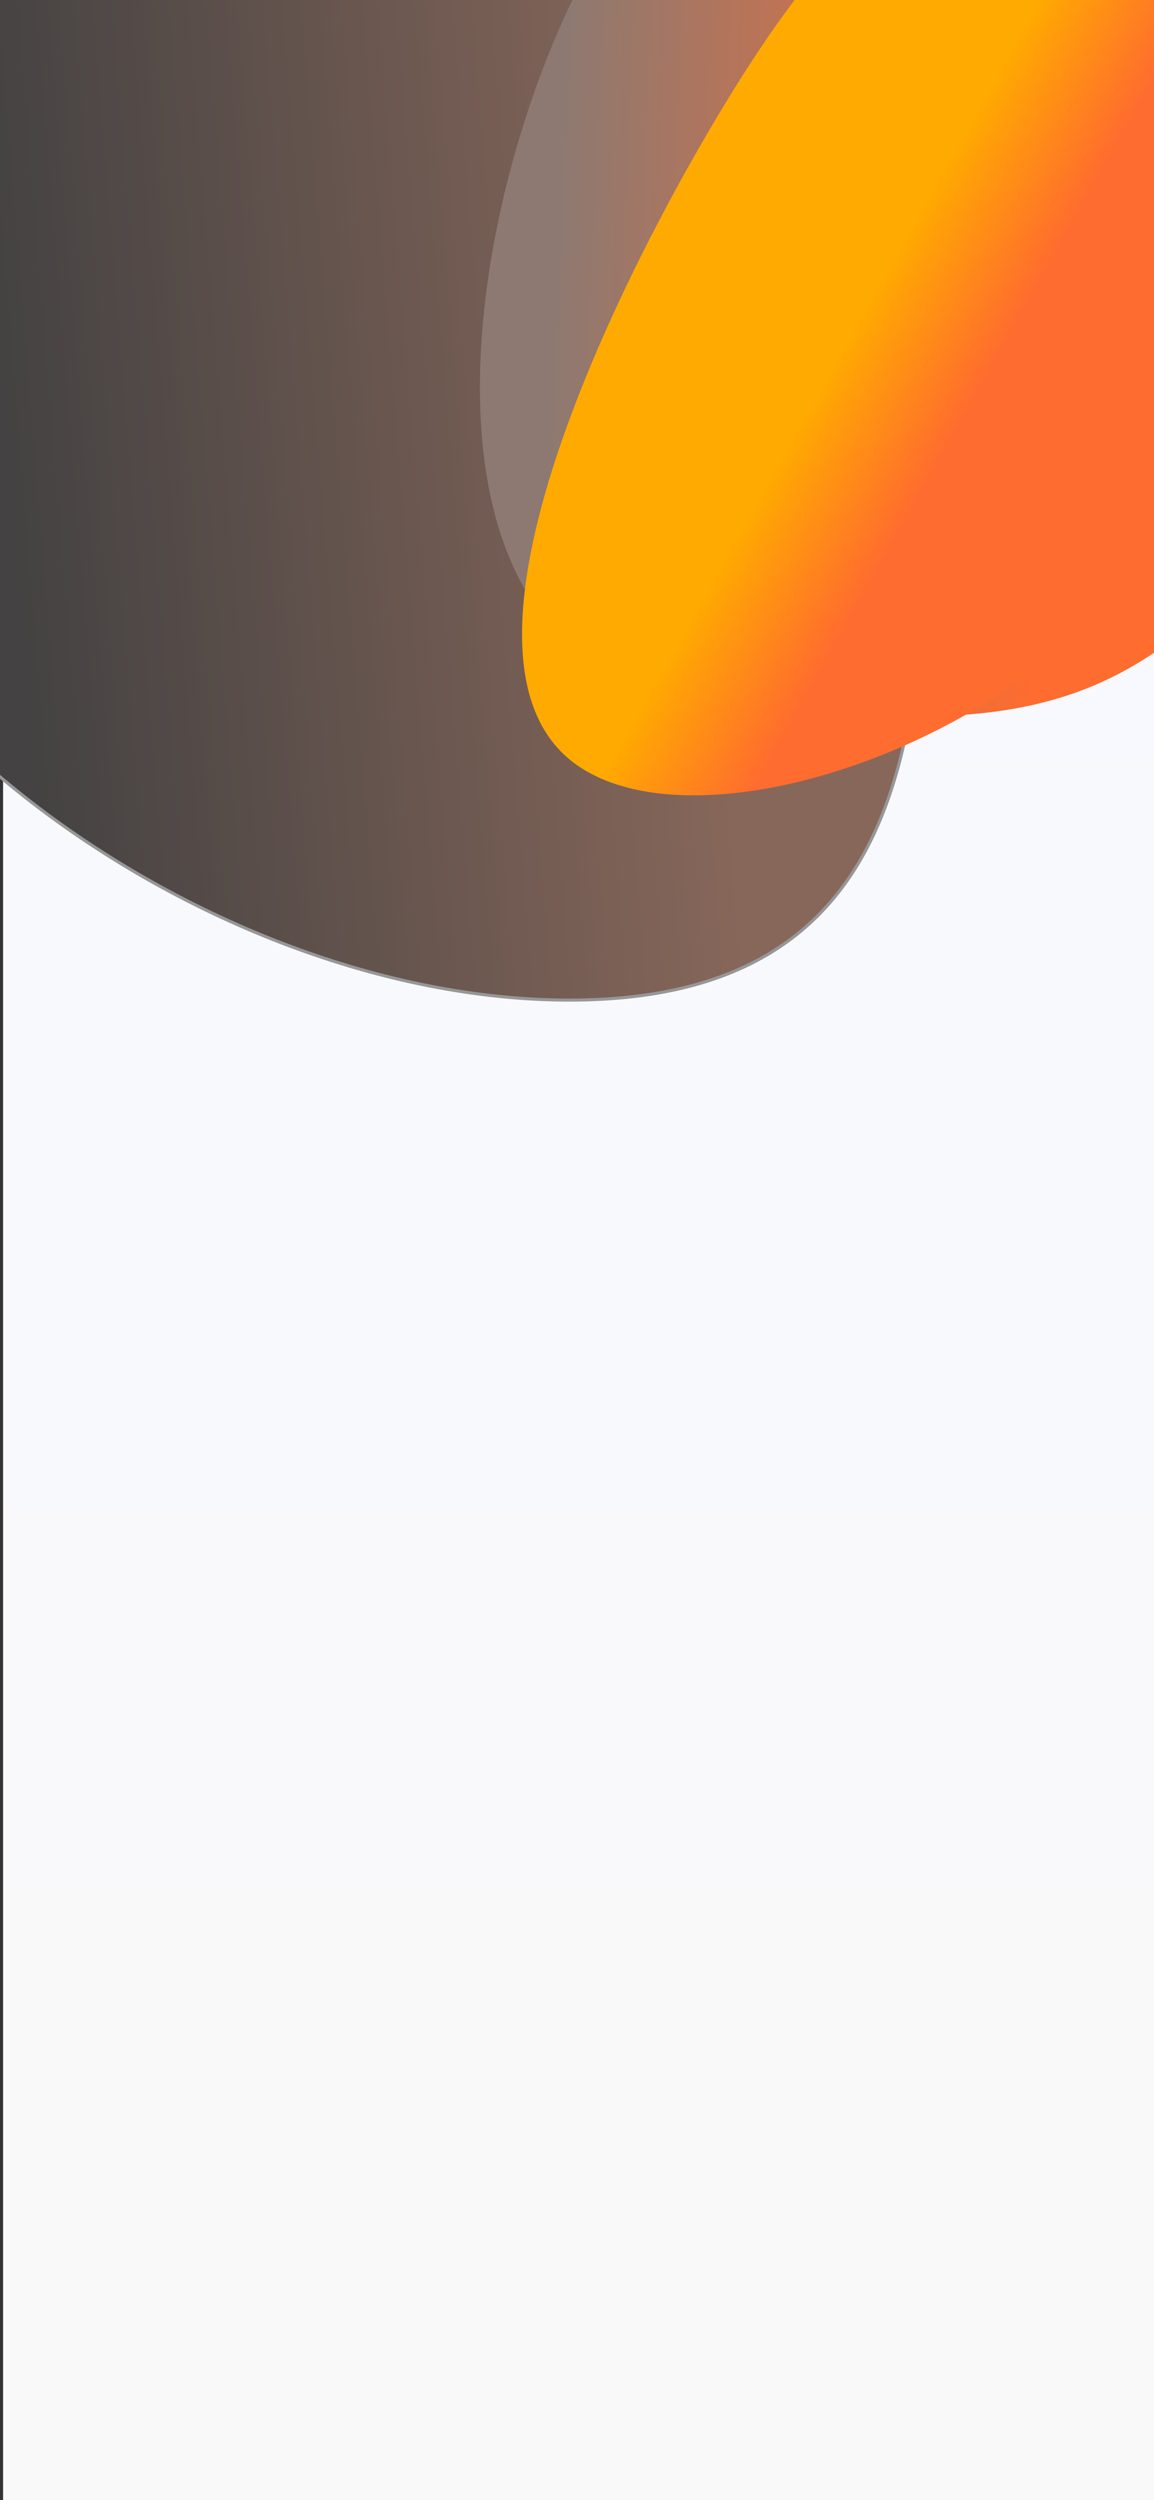 
<svg width="375px" height="812px" viewBox="0 0 375 812" version="1.1" xmlns="http://www.w3.org/2000/svg" xmlns:xlink="http://www.w3.org/1999/xlink">
    <rect x="0" y="0" width="375" height="812" fill="#333333" stroke="none"/>
    <defs>
        <linearGradient x1="50%" y1="2.878%" x2="50%" y2="96.229%" id="linearGradient-1">
            <stop stop-color="#F8F9FE" offset="0%"></stop>
            <stop stop-color="#F9F9F9" offset="100%"></stop>
        </linearGradient>
        <linearGradient x1="20.512%" y1="61.53%" x2="80.331%" y2="56.679%" id="linearGradient-2">
            <stop stop-color="#444242" offset="0%"></stop>
            <stop stop-color="#87675A" offset="100%"></stop>
        </linearGradient>
        <linearGradient x1="35.971%" y1="46.559%" x2="72.02%" y2="79.27%" id="linearGradient-3">
            <stop stop-color="#FF6C2F" offset="0%"></stop>
            <stop stop-color="#8D7971" offset="100%"></stop>
        </linearGradient>
        <linearGradient x1="46.948%" y1="49.002%" x2="66.088%" y2="51.769%" id="linearGradient-4">
            <stop stop-color="#FF6C2F" offset="0%"></stop>
            <stop stop-color="#FFAA00" offset="100%"></stop>
            <stop stop-color="#FFAA00" offset="100%"></stop>
        </linearGradient>
    </defs>
    <g id="Balance" stroke="none" stroke-width="1" fill="none" fill-rule="evenodd">
        <g id="bg">
            <g transform="translate(-74, -165)">
                <rect fill="url(#linearGradient-1)" x="75" y="334" width="375" height="649"></rect>
                <path d="M259.075,489.814 C379.566,489.814 374.977,386.516 374.977,286.356 C374.977,186.196 338.66,105 218.168,105 C97.677,105 0,186.196 0,286.356 C0,386.516 138.584,489.814 259.075,489.814 Z" id="Oval-4" stroke="#979797" fill="url(#linearGradient-2)"></path>
                <path d="M361.73,411.491 C457.058,463.59 529.373,302.281 529.373,213.915 C529.373,125.55 487.687,50.181 399.322,50.181 C310.956,50.181 245.563,84.914 239.322,210.181 C233.081,335.448 266.403,359.391 361.73,411.491 Z" id="Oval-4-Copy" fill="url(#linearGradient-3)" transform="translate(383.983, 235.904) scale(-1, 1) rotate(-35) translate(-383.983, -235.904) "></path>
                <path d="M381.644,451.381 C443.295,451.381 463.025,302.707 466.013,237.614 C469.002,172.522 458.524,119.65 396.873,119.65 C335.222,119.65 337.219,163.016 285.244,237.245 C233.268,311.474 319.992,451.381 381.644,451.381 Z" id="Oval-4-Copy-2" fill="url(#linearGradient-4)" transform="translate(367.897, 285.516) scale(-1, 1) rotate(-35) translate(-367.897, -285.516) "></path>
            </g>
        </g>
    </g>
</svg>